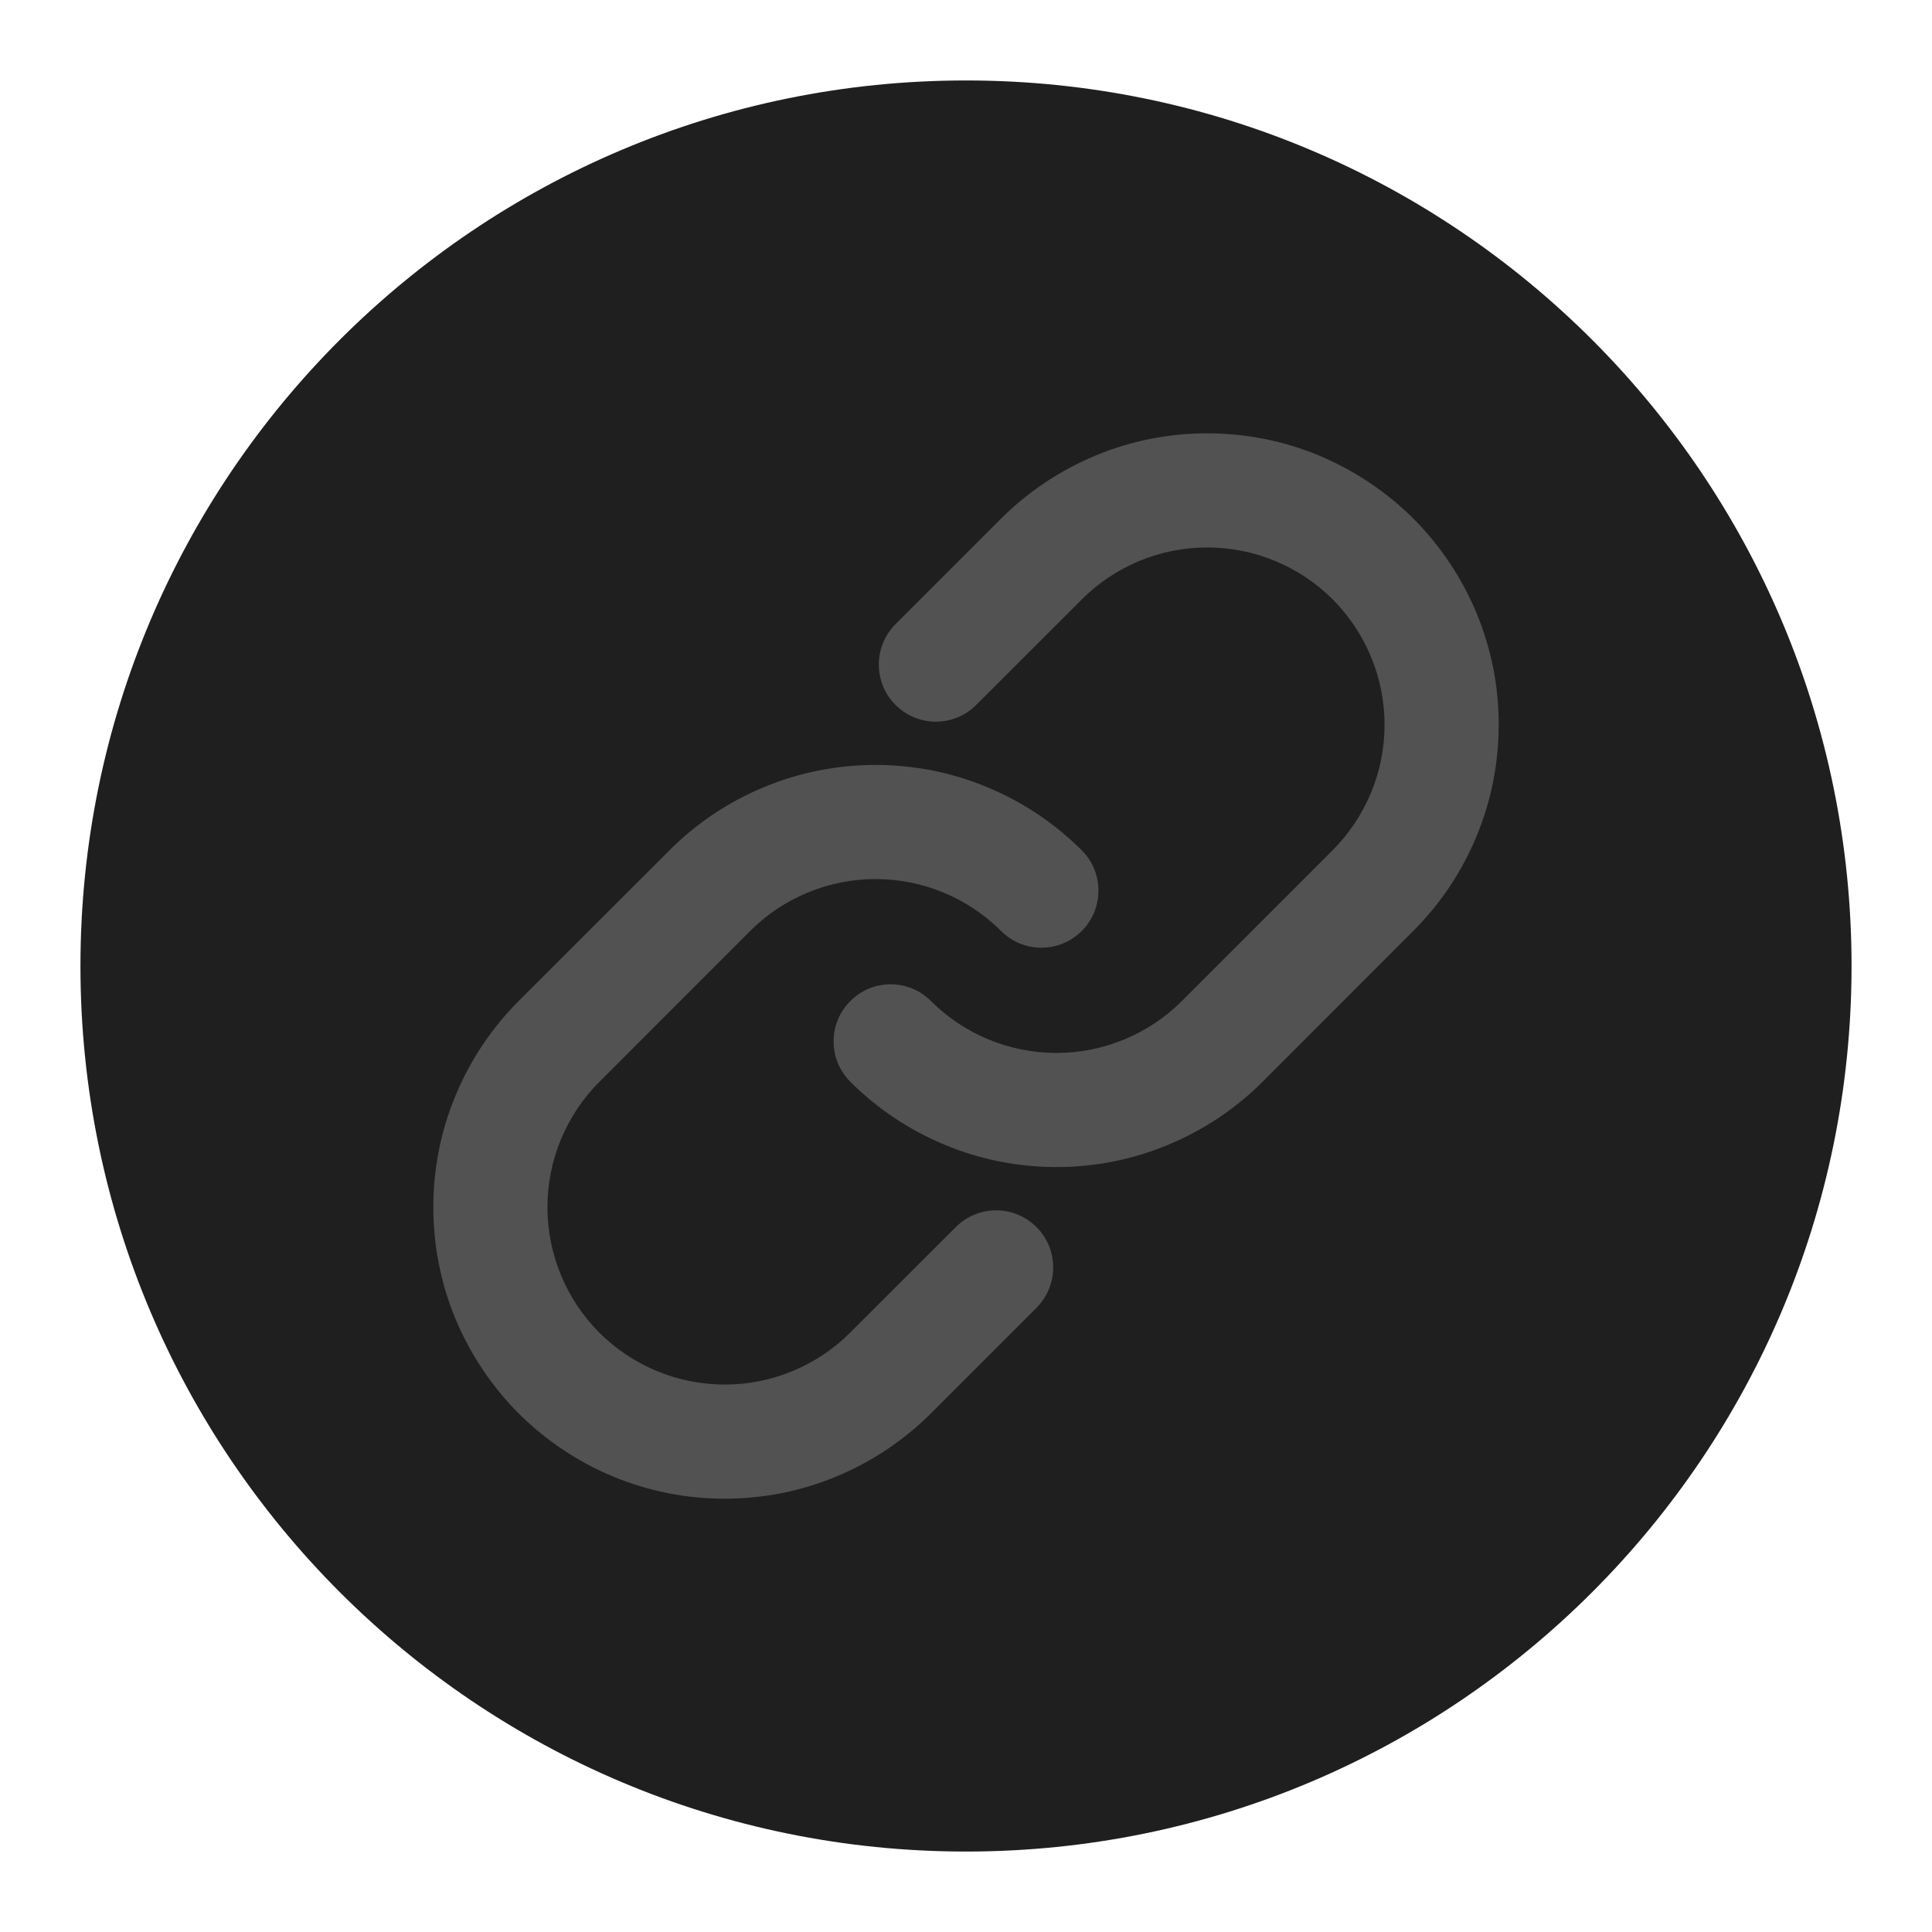 <svg width="14" height="14" viewBox="0 0 14 14" fill="none" xmlns="http://www.w3.org/2000/svg">
<g clip-path="url(#clip0_5568_40309)">
<path fill-rule="evenodd" clip-rule="evenodd" d="M7 13.417C10.544 13.417 13.417 10.544 13.417 7C13.417 3.456 10.544 0.583 7 0.583C3.456 0.583 0.583 3.456 0.583 7C0.583 10.544 3.456 13.417 7 13.417Z" fill="#1F1F1F"/>
<path fill-rule="evenodd" clip-rule="evenodd" d="M9.24 4.065C9.084 4 8.916 3.967 8.748 3.967C8.579 3.967 8.412 4 8.256 4.065C8.1 4.13 7.958 4.224 7.839 4.344L7.074 5.108C6.913 5.27 6.651 5.27 6.489 5.108C6.328 4.947 6.328 4.685 6.489 4.523L7.253 3.759C7.45 3.563 7.683 3.407 7.939 3.301C8.195 3.194 8.47 3.14 8.747 3.14C9.025 3.14 9.3 3.194 9.556 3.3C9.812 3.407 10.045 3.562 10.242 3.758C10.438 3.955 10.594 4.188 10.7 4.444C10.806 4.7 10.861 4.975 10.86 5.253C10.86 5.53 10.806 5.805 10.699 6.061C10.593 6.318 10.437 6.55 10.241 6.746L9.149 7.839C8.953 8.035 8.72 8.19 8.464 8.296C8.207 8.403 7.933 8.457 7.655 8.457C7.378 8.457 7.103 8.403 6.847 8.296C6.591 8.19 6.358 8.035 6.162 7.839C6 7.677 6 7.415 6.162 7.254C6.323 7.092 6.585 7.092 6.746 7.254C6.866 7.373 7.007 7.468 7.163 7.532C7.319 7.597 7.486 7.63 7.655 7.63C7.824 7.63 7.991 7.597 8.147 7.532C8.303 7.468 8.445 7.373 8.564 7.254L9.656 6.162C9.776 6.042 9.87 5.9 9.935 5.744C10 5.588 10.033 5.421 10.033 5.252C10.033 5.084 10 4.916 9.935 4.76C9.871 4.604 9.776 4.463 9.657 4.343C9.537 4.224 9.396 4.129 9.24 4.065ZM6.345 6.37C6.176 6.37 6.009 6.403 5.853 6.468C5.697 6.532 5.555 6.627 5.436 6.746L4.344 7.839C4.224 7.958 4.13 8.1 4.065 8.256C4 8.412 3.967 8.579 3.967 8.748C3.967 8.916 4 9.084 4.065 9.24C4.129 9.396 4.224 9.537 4.343 9.657C4.463 9.776 4.604 9.871 4.76 9.935C4.916 10 5.084 10.033 5.252 10.033C5.421 10.033 5.588 10 5.744 9.935C5.9 9.87 6.042 9.776 6.161 9.656L6.926 8.892C7.088 8.73 7.349 8.73 7.511 8.892C7.672 9.053 7.672 9.315 7.511 9.477L6.747 10.241C6.55 10.437 6.318 10.593 6.061 10.699C5.805 10.806 5.53 10.86 5.253 10.86C4.975 10.861 4.7 10.806 4.444 10.7C4.188 10.594 3.955 10.438 3.758 10.242C3.562 10.045 3.407 9.812 3.3 9.556C3.194 9.3 3.14 9.025 3.14 8.747C3.14 8.47 3.194 8.195 3.301 7.939C3.407 7.682 3.563 7.45 3.759 7.253L4.851 6.162C5.047 5.965 5.28 5.81 5.536 5.704C5.793 5.597 6.067 5.543 6.345 5.543C6.622 5.543 6.897 5.597 7.153 5.704C7.409 5.81 7.642 5.965 7.839 6.162C8 6.323 8 6.585 7.839 6.746C7.677 6.908 7.415 6.908 7.254 6.746C7.134 6.627 6.993 6.532 6.837 6.468C6.681 6.403 6.514 6.37 6.345 6.37Z" fill="#525252"/>
</g>
<defs>
<clipPath id="clip0_5568_40309">
<rect width="14" height="14" fill="white"/>
</clipPath>
</defs>
</svg>
